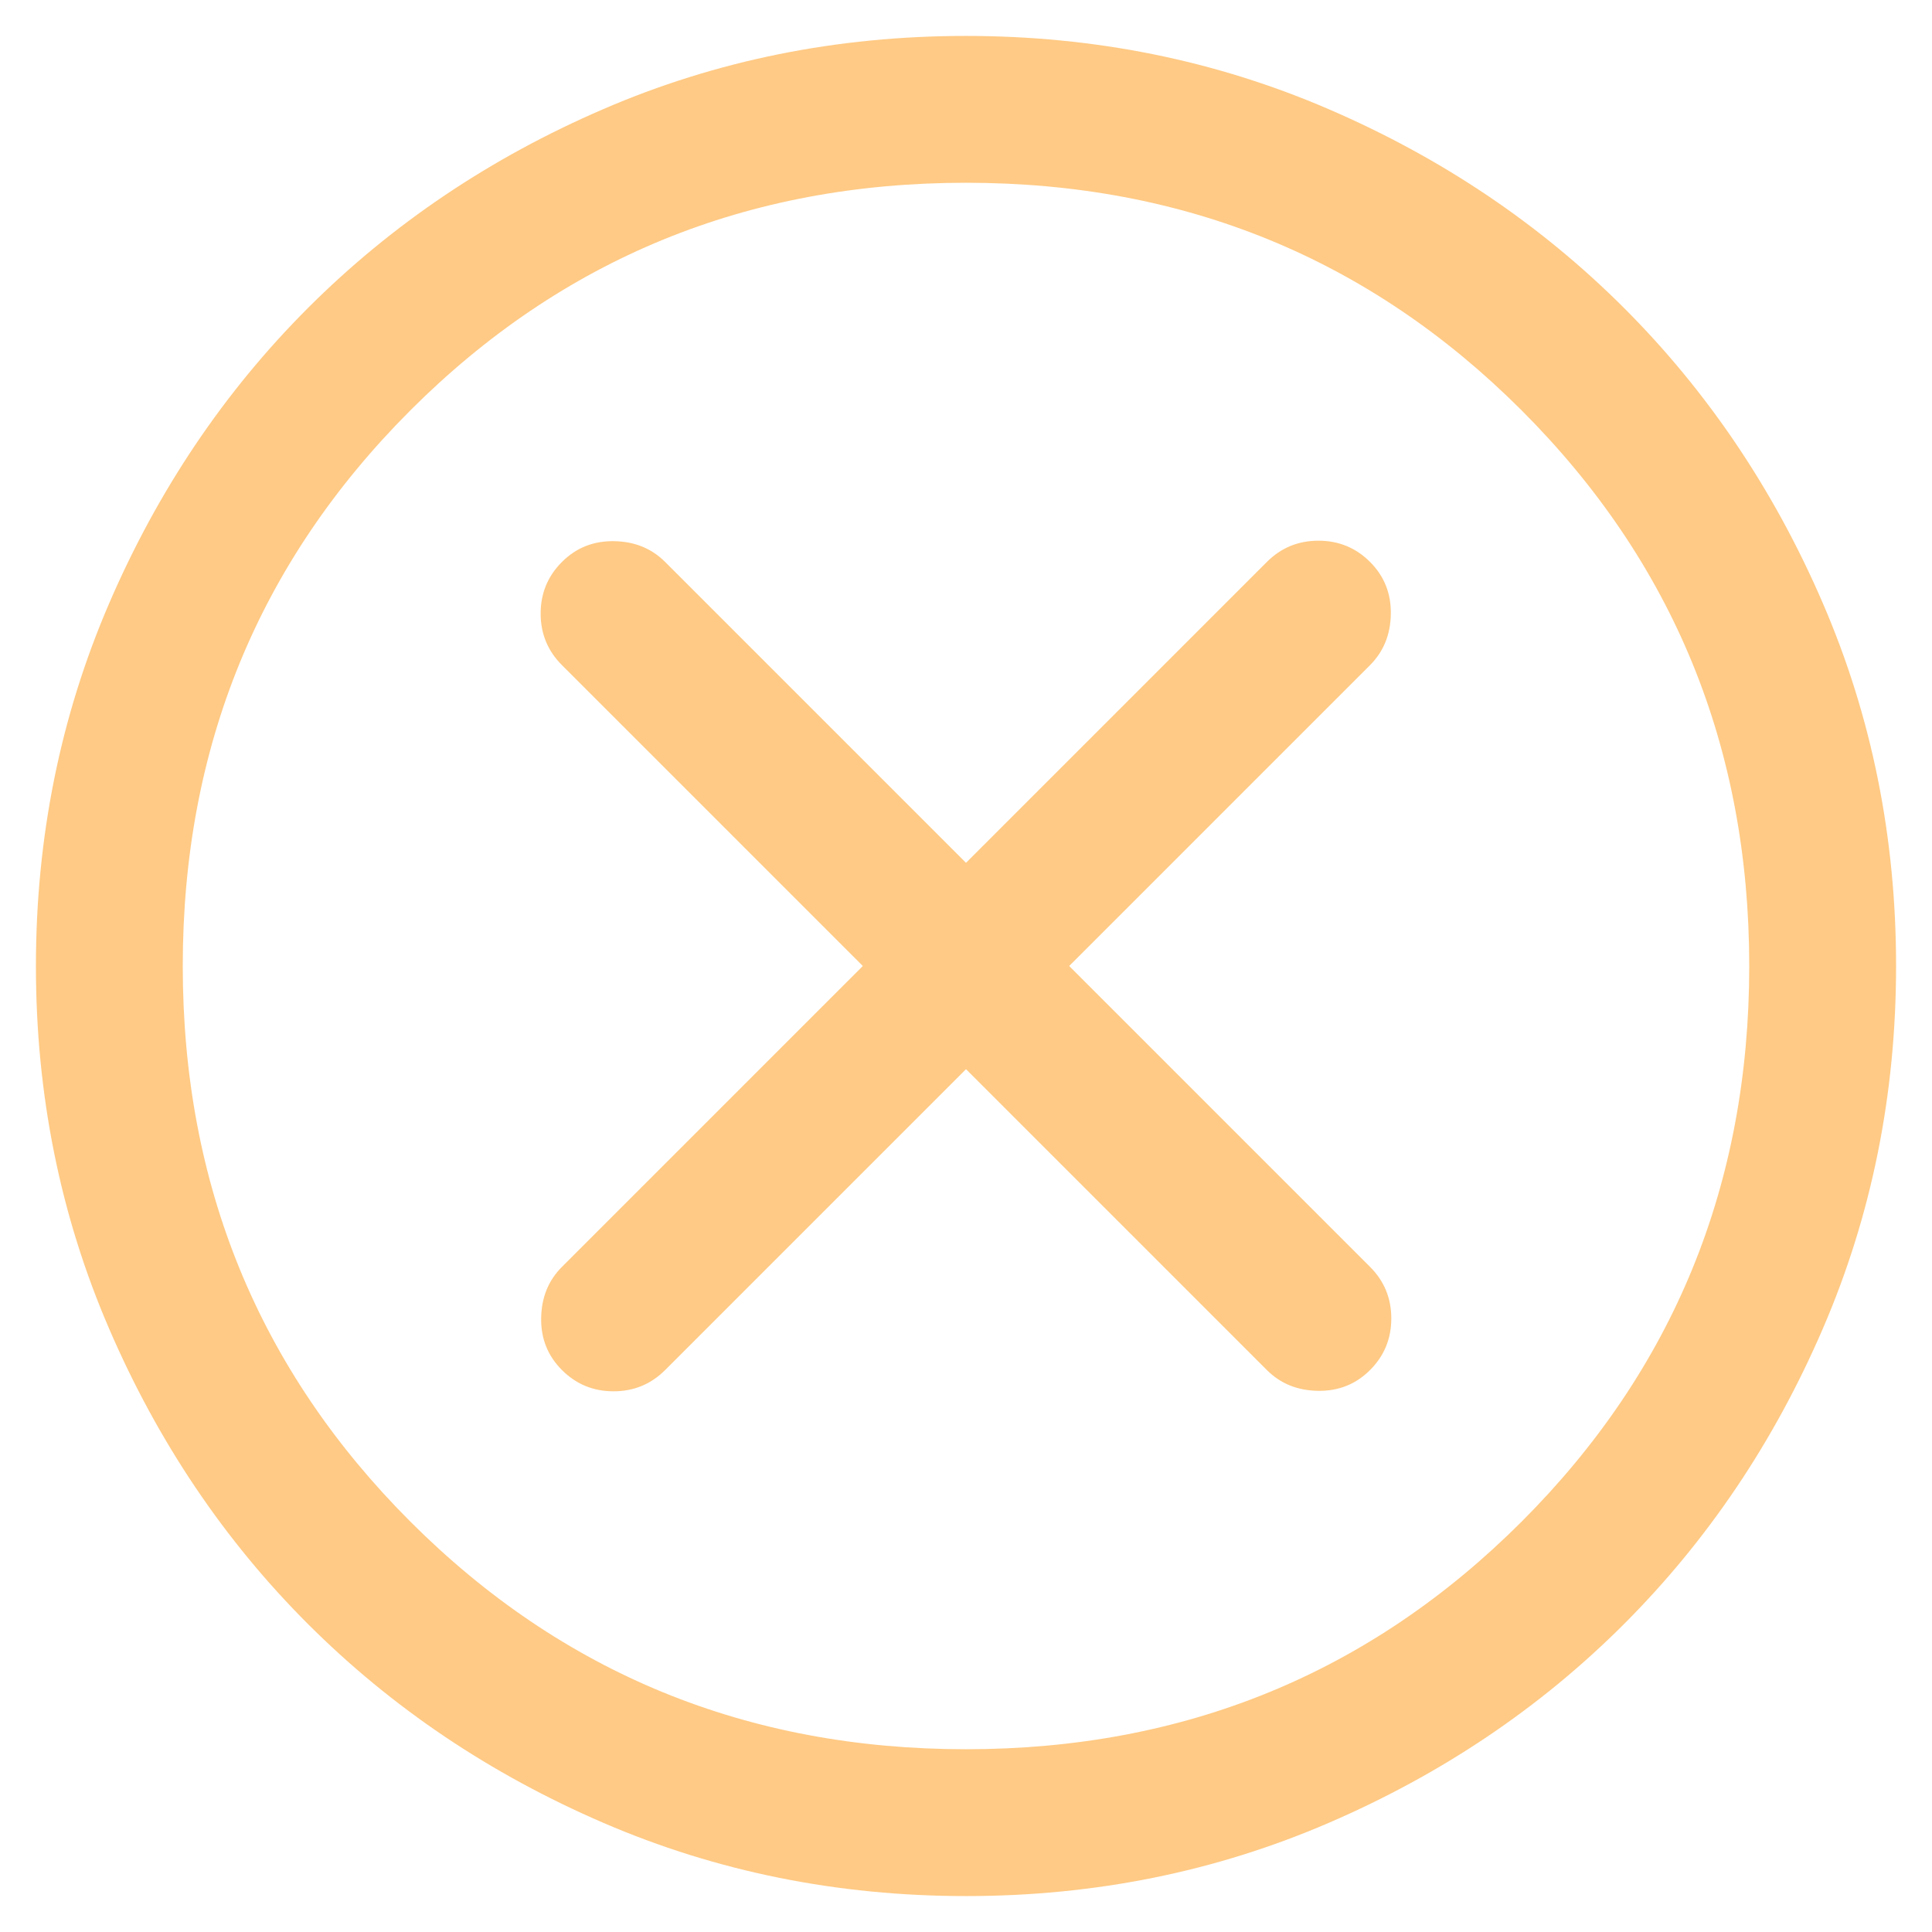 <svg width="37" height="37" viewBox="0 0 37 37" fill="none" xmlns="http://www.w3.org/2000/svg">
<path d="M18.5 20.476L24.262 26.238C24.522 26.498 24.848 26.63 25.241 26.636C25.634 26.642 25.966 26.51 26.238 26.238C26.51 25.966 26.645 25.637 26.645 25.25C26.645 24.863 26.51 24.534 26.238 24.262L20.476 18.5L26.238 12.738C26.497 12.478 26.63 12.152 26.636 11.759C26.642 11.366 26.51 11.034 26.238 10.762C25.966 10.49 25.637 10.355 25.25 10.355C24.863 10.355 24.534 10.49 24.262 10.762L18.5 16.524L12.738 10.762C12.478 10.502 12.152 10.37 11.759 10.364C11.366 10.358 11.034 10.49 10.762 10.762C10.49 11.034 10.354 11.363 10.354 11.75C10.354 12.137 10.49 12.466 10.762 12.738L16.524 18.5L10.762 24.262C10.502 24.522 10.37 24.848 10.364 25.241C10.357 25.634 10.49 25.966 10.762 26.238C11.034 26.51 11.363 26.645 11.75 26.645C12.137 26.645 12.466 26.51 12.738 26.238L18.5 20.476ZM18.503 36.312C16.04 36.312 13.724 35.845 11.556 34.91C9.388 33.975 7.503 32.706 5.899 31.103C4.295 29.5 3.026 27.616 2.091 25.449C1.155 23.282 0.688 20.967 0.688 18.503C0.688 16.04 1.155 13.724 2.09 11.556C3.025 9.388 4.294 7.503 5.897 5.899C7.5 4.296 9.384 3.026 11.551 2.091C13.718 1.155 16.033 0.688 18.497 0.688C20.96 0.688 23.276 1.155 25.444 2.09C27.612 3.025 29.497 4.294 31.101 5.897C32.704 7.5 33.974 9.384 34.909 11.551C35.845 13.718 36.312 16.033 36.312 18.497C36.312 20.96 35.845 23.276 34.91 25.444C33.975 27.612 32.706 29.497 31.103 31.101C29.5 32.705 27.616 33.974 25.449 34.909C23.282 35.845 20.967 36.312 18.503 36.312ZM18.5 33.5C22.688 33.5 26.234 32.047 29.141 29.141C32.047 26.234 33.5 22.688 33.5 18.5C33.5 14.312 32.047 10.766 29.141 7.859C26.234 4.953 22.688 3.5 18.5 3.5C14.312 3.5 10.766 4.953 7.859 7.859C4.953 10.766 3.5 14.312 3.5 18.5C3.5 22.688 4.953 26.234 7.859 29.141C10.766 32.047 14.312 33.5 18.5 33.5Z" fill="#FFCA85"/>
</svg>
